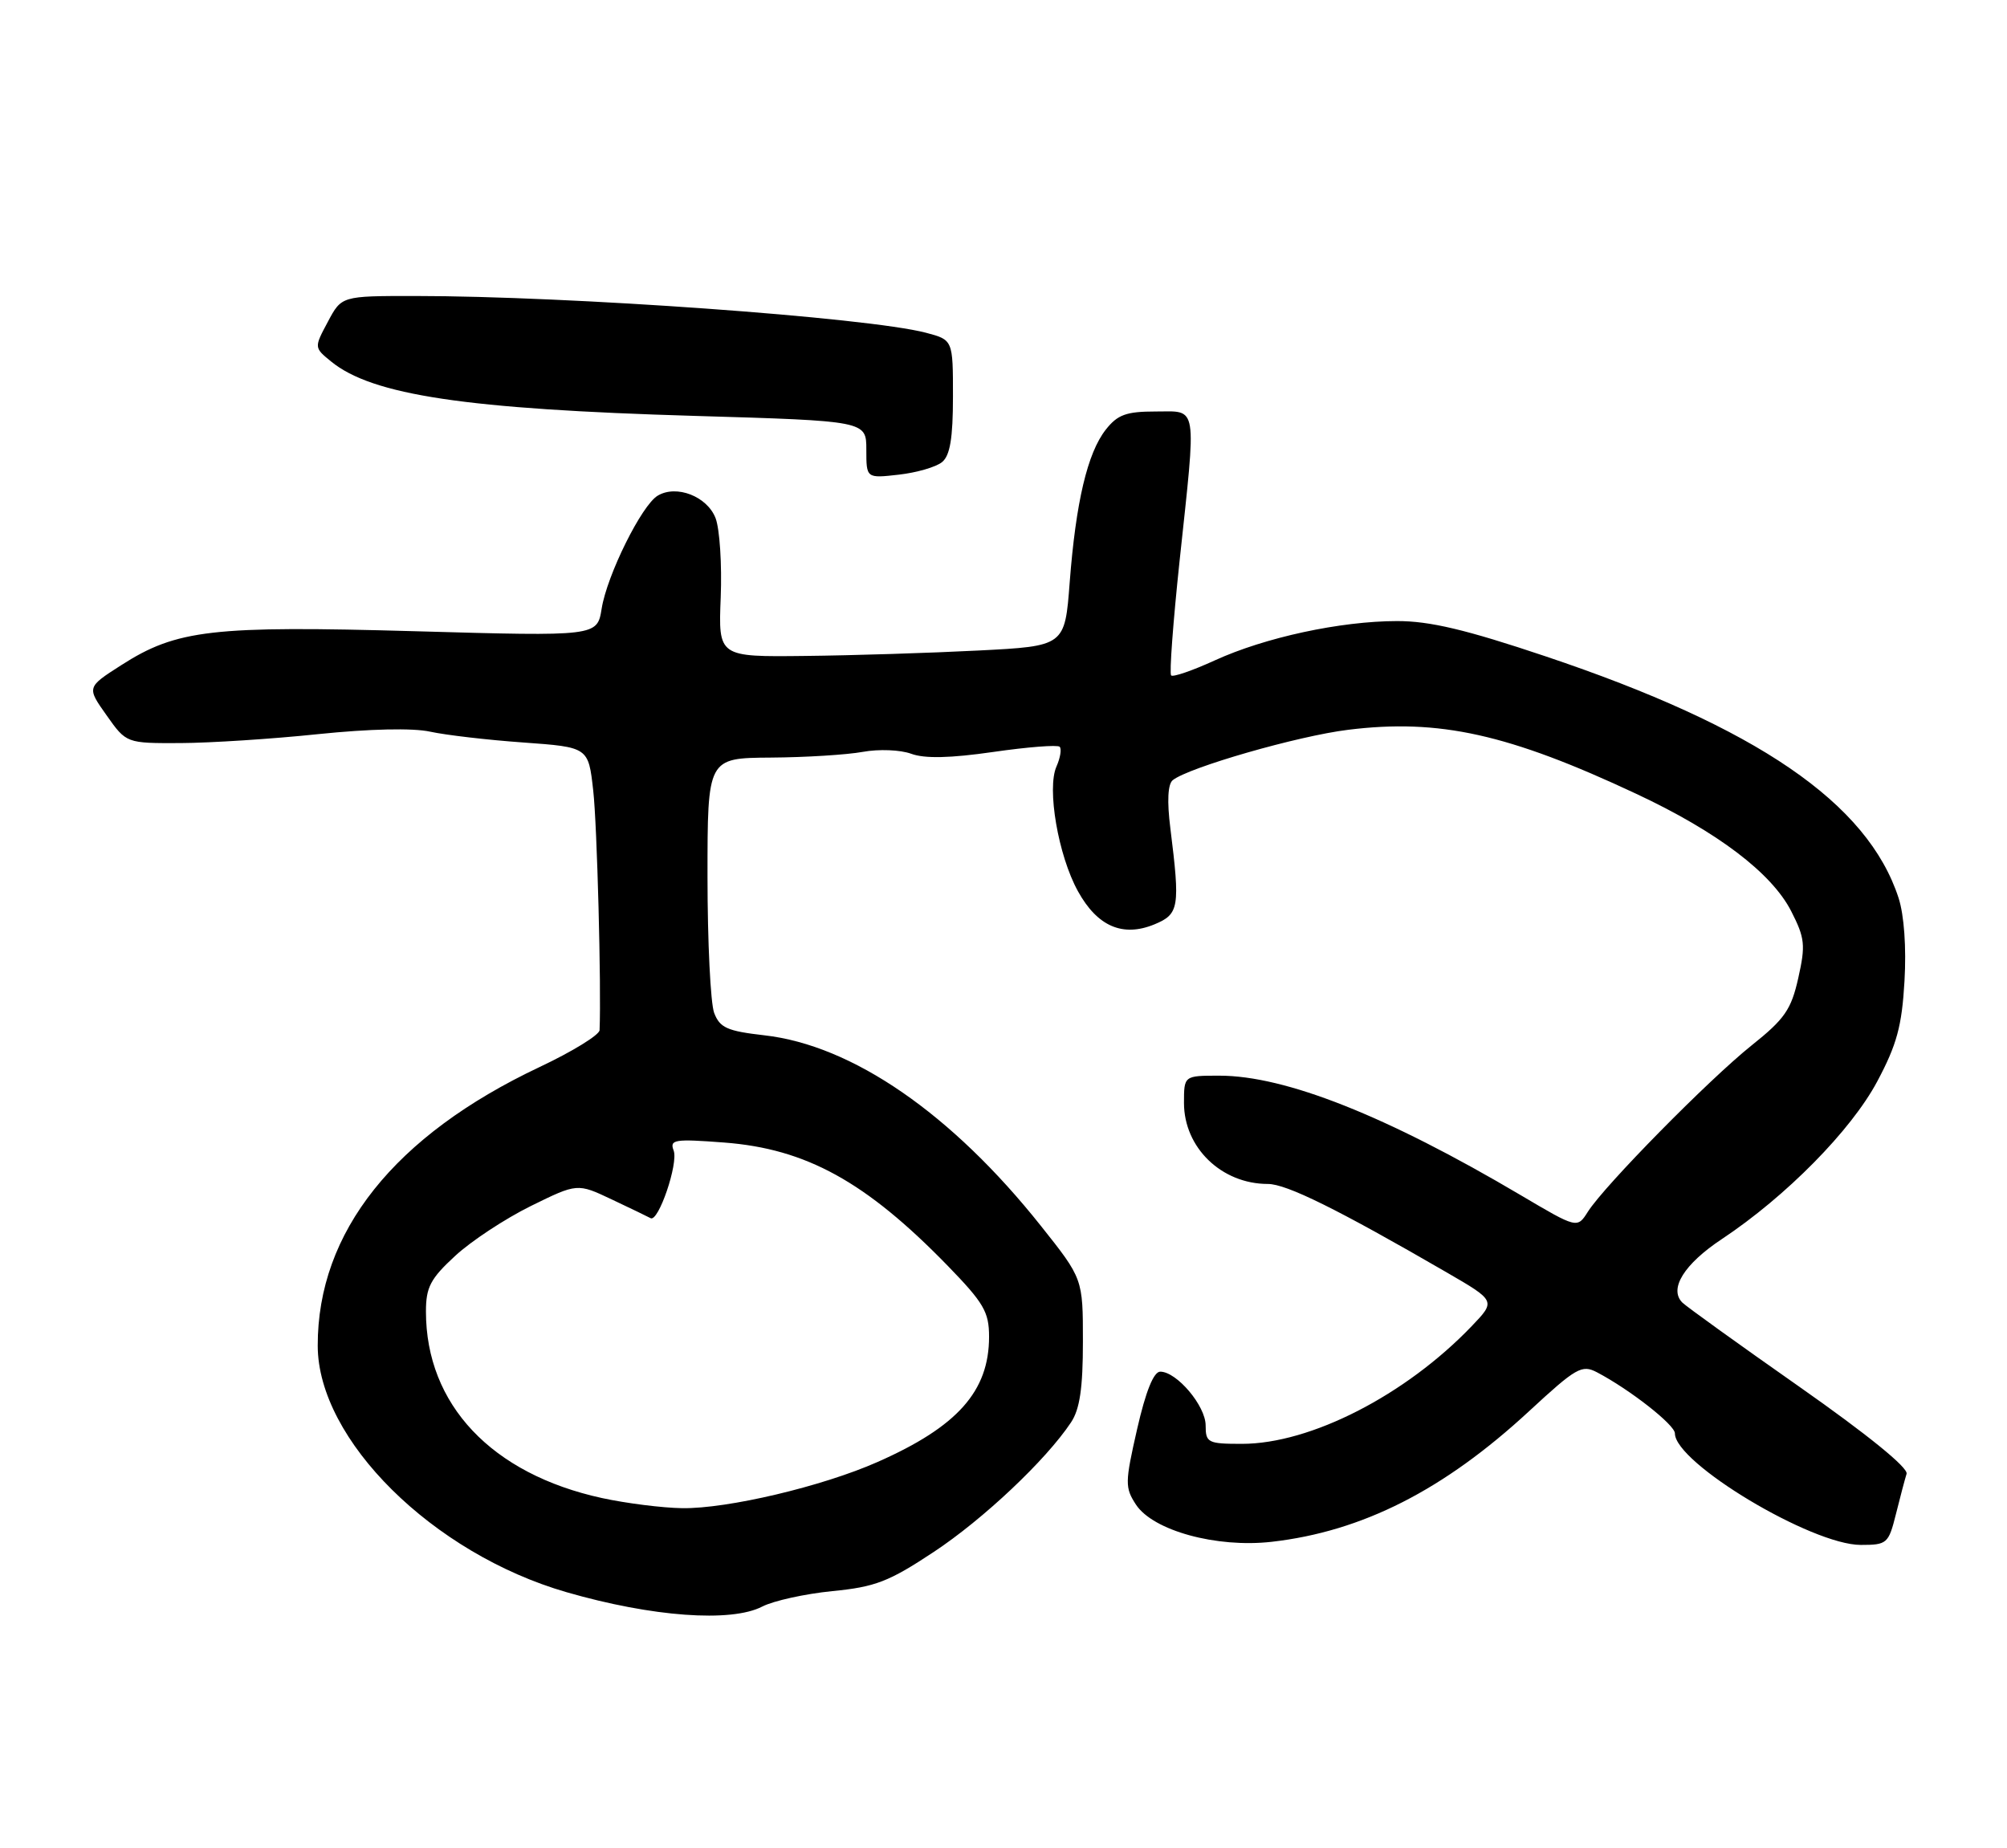 <?xml version="1.0" encoding="UTF-8" standalone="no"?>
<!DOCTYPE svg PUBLIC "-//W3C//DTD SVG 1.1//EN" "http://www.w3.org/Graphics/SVG/1.1/DTD/svg11.dtd" >
<svg xmlns="http://www.w3.org/2000/svg" xmlns:xlink="http://www.w3.org/1999/xlink" version="1.1" viewBox="0 0 278 256">
 <g >
 <path fill="currentColor"
d=" M 105.58 222.54 C 107.13 221.74 111.49 220.78 115.28 220.40 C 121.24 219.82 123.12 219.09 129.33 214.98 C 136.20 210.44 144.88 202.25 148.35 197.03 C 149.57 195.21 150.00 192.26 150.00 185.84 C 150.00 177.13 150.00 177.13 144.19 169.82 C 131.83 154.27 118.07 144.79 105.88 143.41 C 100.72 142.82 99.71 142.37 98.92 140.30 C 98.42 138.96 98.00 130.47 98.00 121.43 C 98.00 105.00 98.00 105.00 106.75 104.94 C 111.56 104.91 117.30 104.55 119.50 104.15 C 121.72 103.74 124.71 103.86 126.21 104.41 C 128.08 105.10 131.62 105.02 137.58 104.16 C 142.35 103.47 146.48 103.15 146.78 103.44 C 147.07 103.74 146.87 104.97 146.34 106.17 C 144.98 109.21 146.58 118.51 149.31 123.45 C 152.00 128.33 155.52 129.85 159.91 128.04 C 163.33 126.62 163.48 125.70 162.11 114.71 C 161.64 110.99 161.76 108.62 162.44 108.07 C 164.65 106.30 179.79 101.94 186.74 101.09 C 199.34 99.53 208.95 101.66 226.65 109.96 C 237.87 115.21 245.41 120.93 248.11 126.22 C 250.01 129.94 250.11 130.92 249.09 135.47 C 248.11 139.85 247.21 141.15 242.62 144.81 C 236.69 149.55 222.26 164.21 219.95 167.84 C 218.47 170.18 218.47 170.18 210.67 165.57 C 192.02 154.54 178.04 149.00 168.89 149.00 C 164.00 149.00 164.00 149.00 164.00 152.78 C 164.00 158.97 169.20 164.00 175.62 164.00 C 178.20 164.00 185.26 167.49 200.35 176.23 C 207.20 180.20 207.20 180.20 203.85 183.70 C 194.69 193.26 181.54 200.00 172.02 200.00 C 167.31 200.00 167.00 199.84 167.00 197.45 C 167.00 194.74 163.00 190.00 160.71 190.00 C 159.80 190.00 158.70 192.73 157.51 197.95 C 155.82 205.37 155.81 206.06 157.35 208.42 C 159.72 212.02 168.49 214.43 176.13 213.57 C 188.70 212.14 199.99 206.41 211.83 195.45 C 218.33 189.44 219.11 188.99 221.21 190.09 C 225.78 192.49 232.00 197.37 232.00 198.55 C 232.00 202.64 250.93 214.00 257.75 214.00 C 261.38 214.00 261.59 213.82 262.61 209.75 C 263.19 207.41 263.86 204.89 264.09 204.15 C 264.34 203.31 258.67 198.71 249.25 192.10 C 240.86 186.22 233.57 180.97 233.03 180.43 C 231.14 178.54 233.27 175.10 238.51 171.63 C 247.39 165.73 256.41 156.58 260.02 149.81 C 262.74 144.71 263.44 142.13 263.80 135.91 C 264.07 131.25 263.75 126.75 262.98 124.38 C 258.70 111.23 243.37 100.74 214.07 90.91 C 203.05 87.21 198.04 86.02 193.50 86.03 C 185.67 86.04 175.23 88.29 168.26 91.48 C 165.20 92.88 162.48 93.82 162.22 93.56 C 161.96 93.30 162.49 86.20 163.38 77.79 C 165.75 55.60 165.97 57.00 160.07 57.00 C 156.00 57.00 154.80 57.44 153.17 59.51 C 150.63 62.74 149.02 69.56 148.17 80.65 C 147.50 89.50 147.50 89.50 135.50 90.11 C 128.90 90.45 118.10 90.79 111.50 90.86 C 99.50 91.00 99.50 91.00 99.83 82.75 C 100.01 78.21 99.69 73.28 99.12 71.78 C 97.96 68.76 93.70 67.10 91.10 68.66 C 88.88 69.98 84.08 79.67 83.34 84.30 C 82.72 88.15 82.72 88.15 57.61 87.44 C 29.41 86.64 24.47 87.21 16.79 92.14 C 12.01 95.20 12.01 95.20 14.76 99.08 C 17.50 102.96 17.50 102.96 25.00 102.93 C 29.12 102.91 37.71 102.36 44.08 101.69 C 51.17 100.96 57.17 100.82 59.58 101.35 C 61.73 101.82 67.55 102.50 72.50 102.85 C 81.50 103.50 81.50 103.50 82.17 109.50 C 82.71 114.25 83.30 136.77 83.05 142.70 C 83.02 143.36 79.29 145.66 74.75 147.80 C 54.61 157.31 43.98 170.66 44.01 186.41 C 44.03 199.44 59.95 215.20 78.48 220.55 C 90.31 223.97 101.28 224.77 105.58 222.54 Z  M 130.50 64.00 C 131.60 63.09 132.00 60.67 132.00 54.92 C 132.00 47.08 132.00 47.08 128.25 46.09 C 120.16 43.97 78.89 41.00 57.41 41.00 C 47.31 41.00 47.31 41.00 45.41 44.58 C 43.50 48.15 43.50 48.15 45.87 50.08 C 51.58 54.74 64.56 56.68 96.25 57.61 C 120.00 58.31 120.00 58.31 120.00 62.29 C 120.00 66.26 120.00 66.26 124.50 65.75 C 126.97 65.47 129.67 64.69 130.50 64.00 Z  M 83.39 207.51 C 68.09 204.18 59.00 194.55 59.00 181.67 C 59.00 178.31 59.62 177.12 63.04 173.97 C 65.26 171.91 69.98 168.81 73.52 167.06 C 79.97 163.89 79.97 163.89 84.73 166.14 C 87.35 167.38 89.78 168.55 90.12 168.74 C 91.20 169.33 93.99 161.14 93.31 159.37 C 92.73 157.85 93.42 157.74 100.28 158.26 C 111.66 159.12 119.93 163.68 131.25 175.31 C 136.27 180.48 137.00 181.72 137.00 185.16 C 137.00 192.71 132.63 197.62 121.56 202.51 C 113.91 205.90 100.77 209.00 94.50 208.91 C 91.75 208.87 86.75 208.24 83.39 207.51 Z "/>
</g>
</svg>
